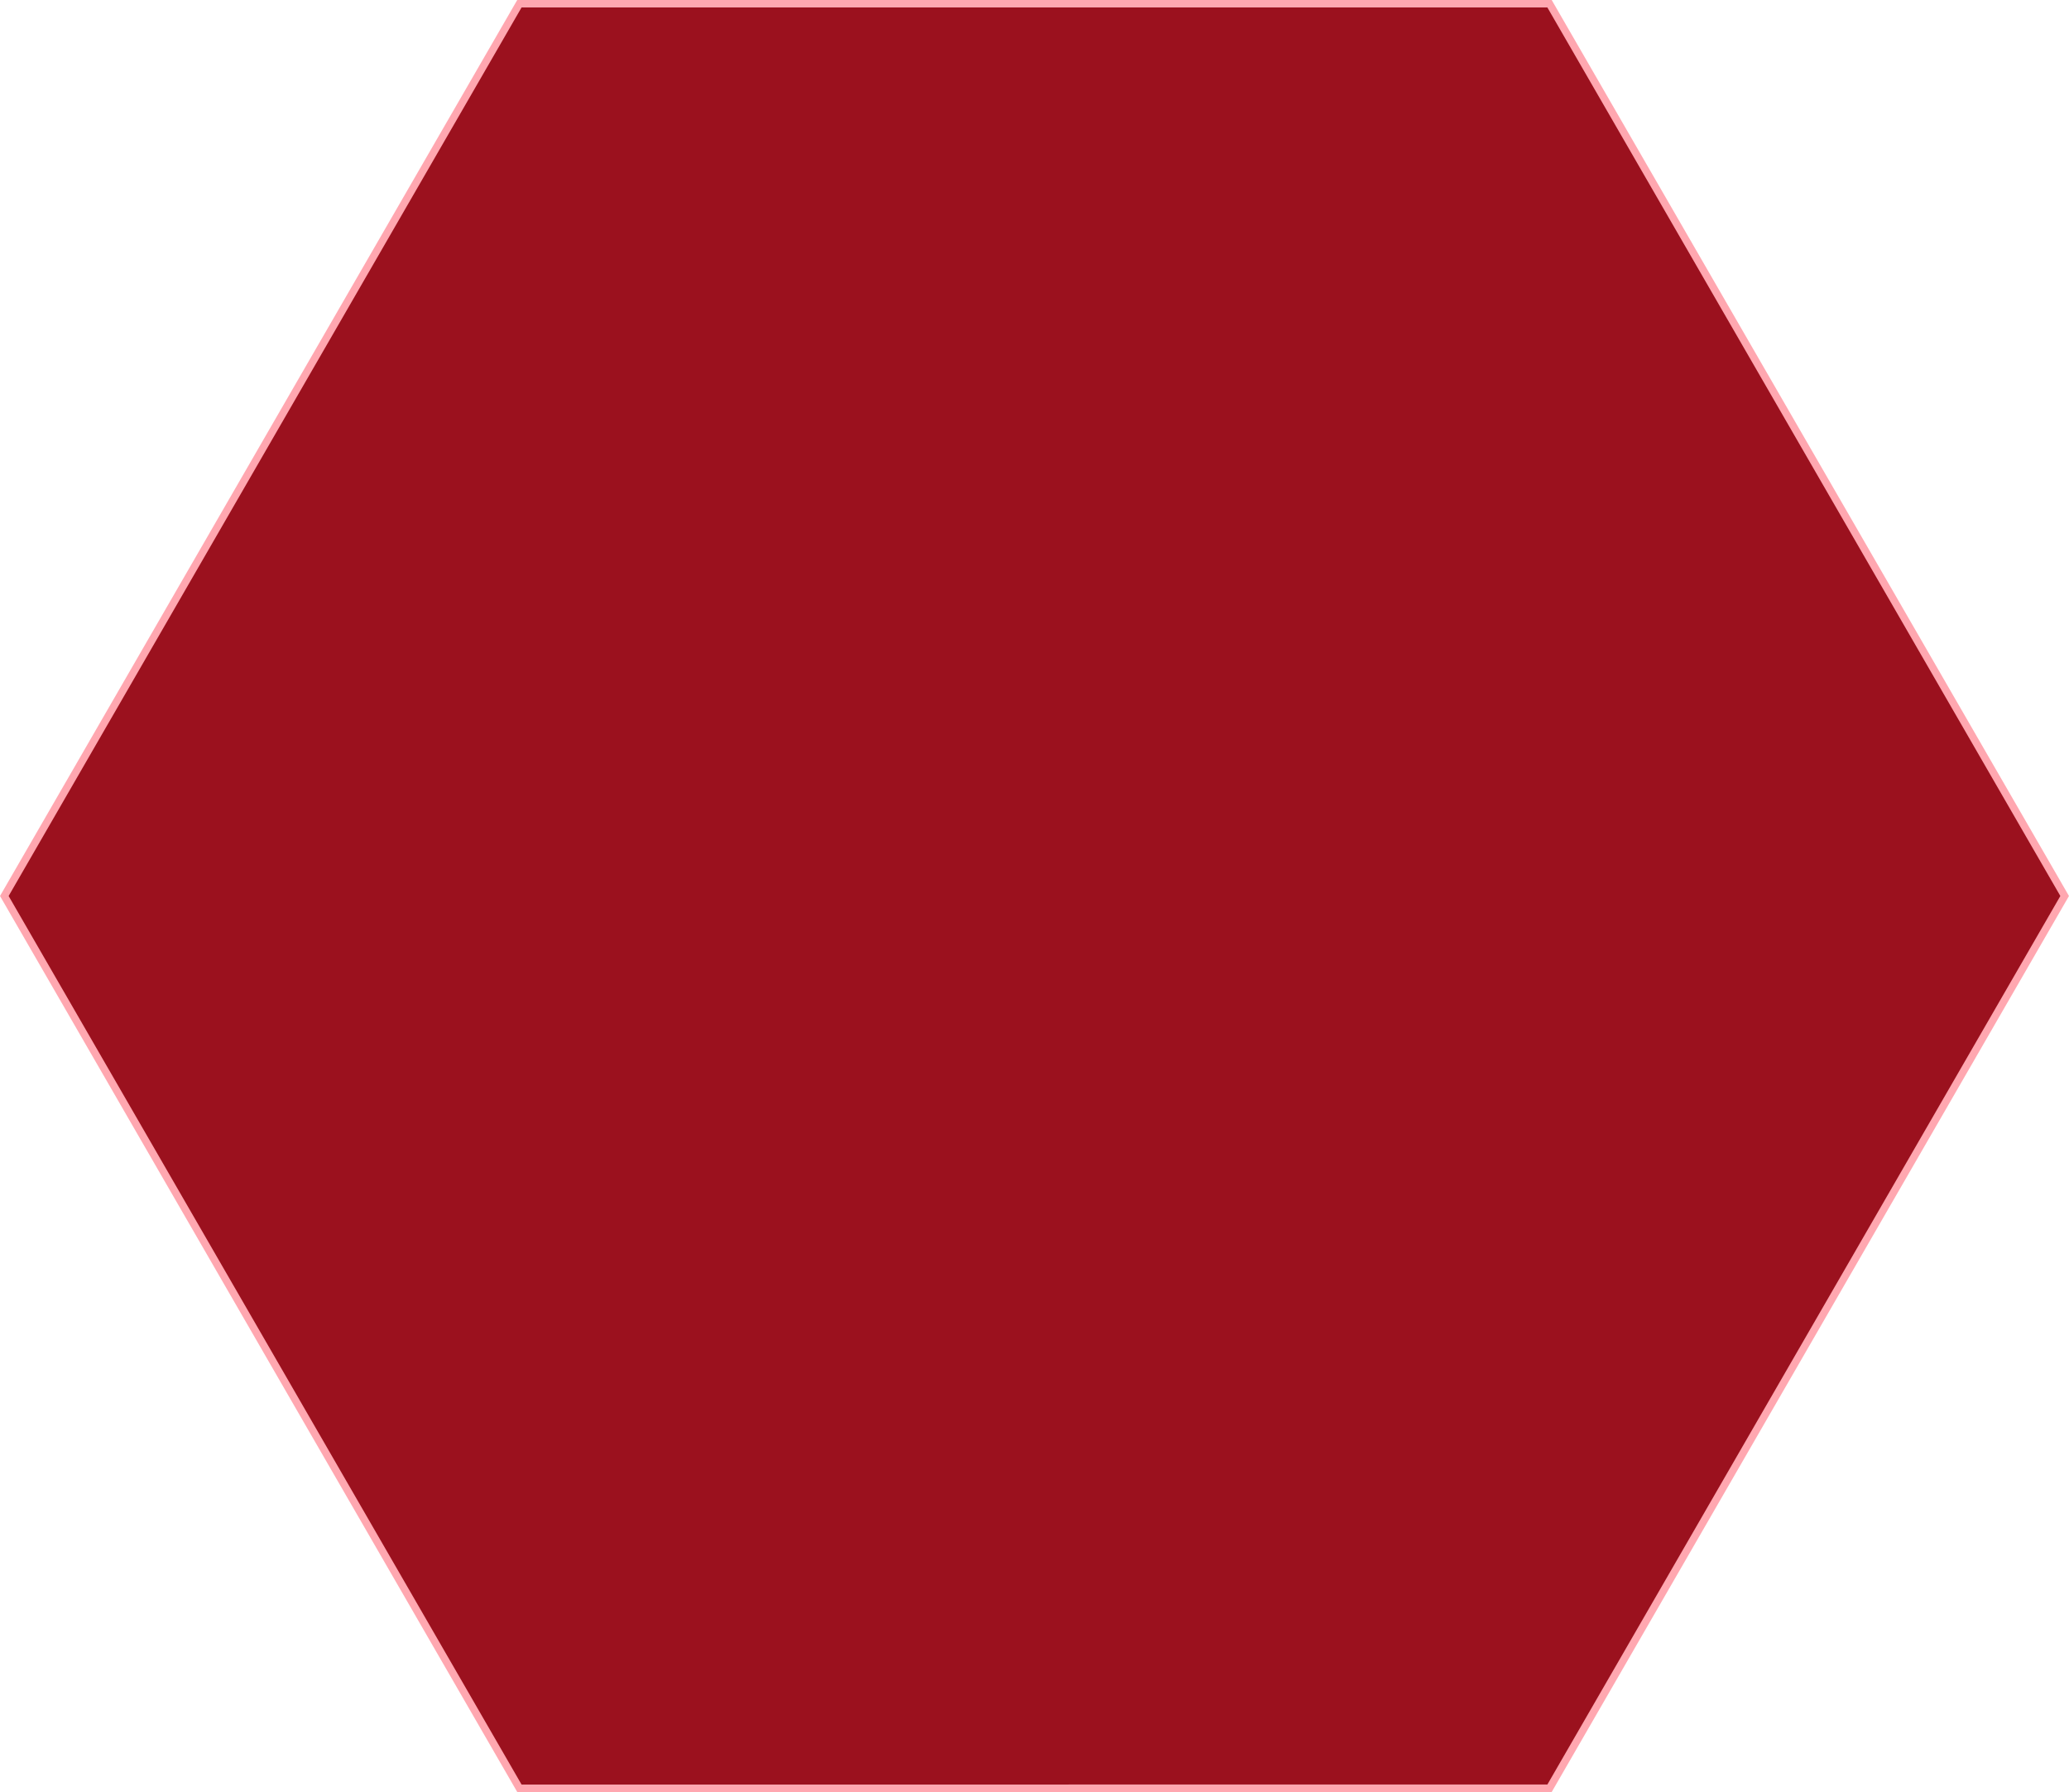 <svg xmlns="http://www.w3.org/2000/svg" width="276.906" height="239.81" viewBox="0 0 276.906 239.81">
  <path id="hx-bg-3" d="M189.73,158.577l-68.936,119.4,68.936,119.4H327.6l68.941-119.4L327.6,158.577Z" transform="translate(-120.216 -158.077)" fill="#9b111e" stroke="#ffa7b0" stroke-width="1"/>
</svg>
